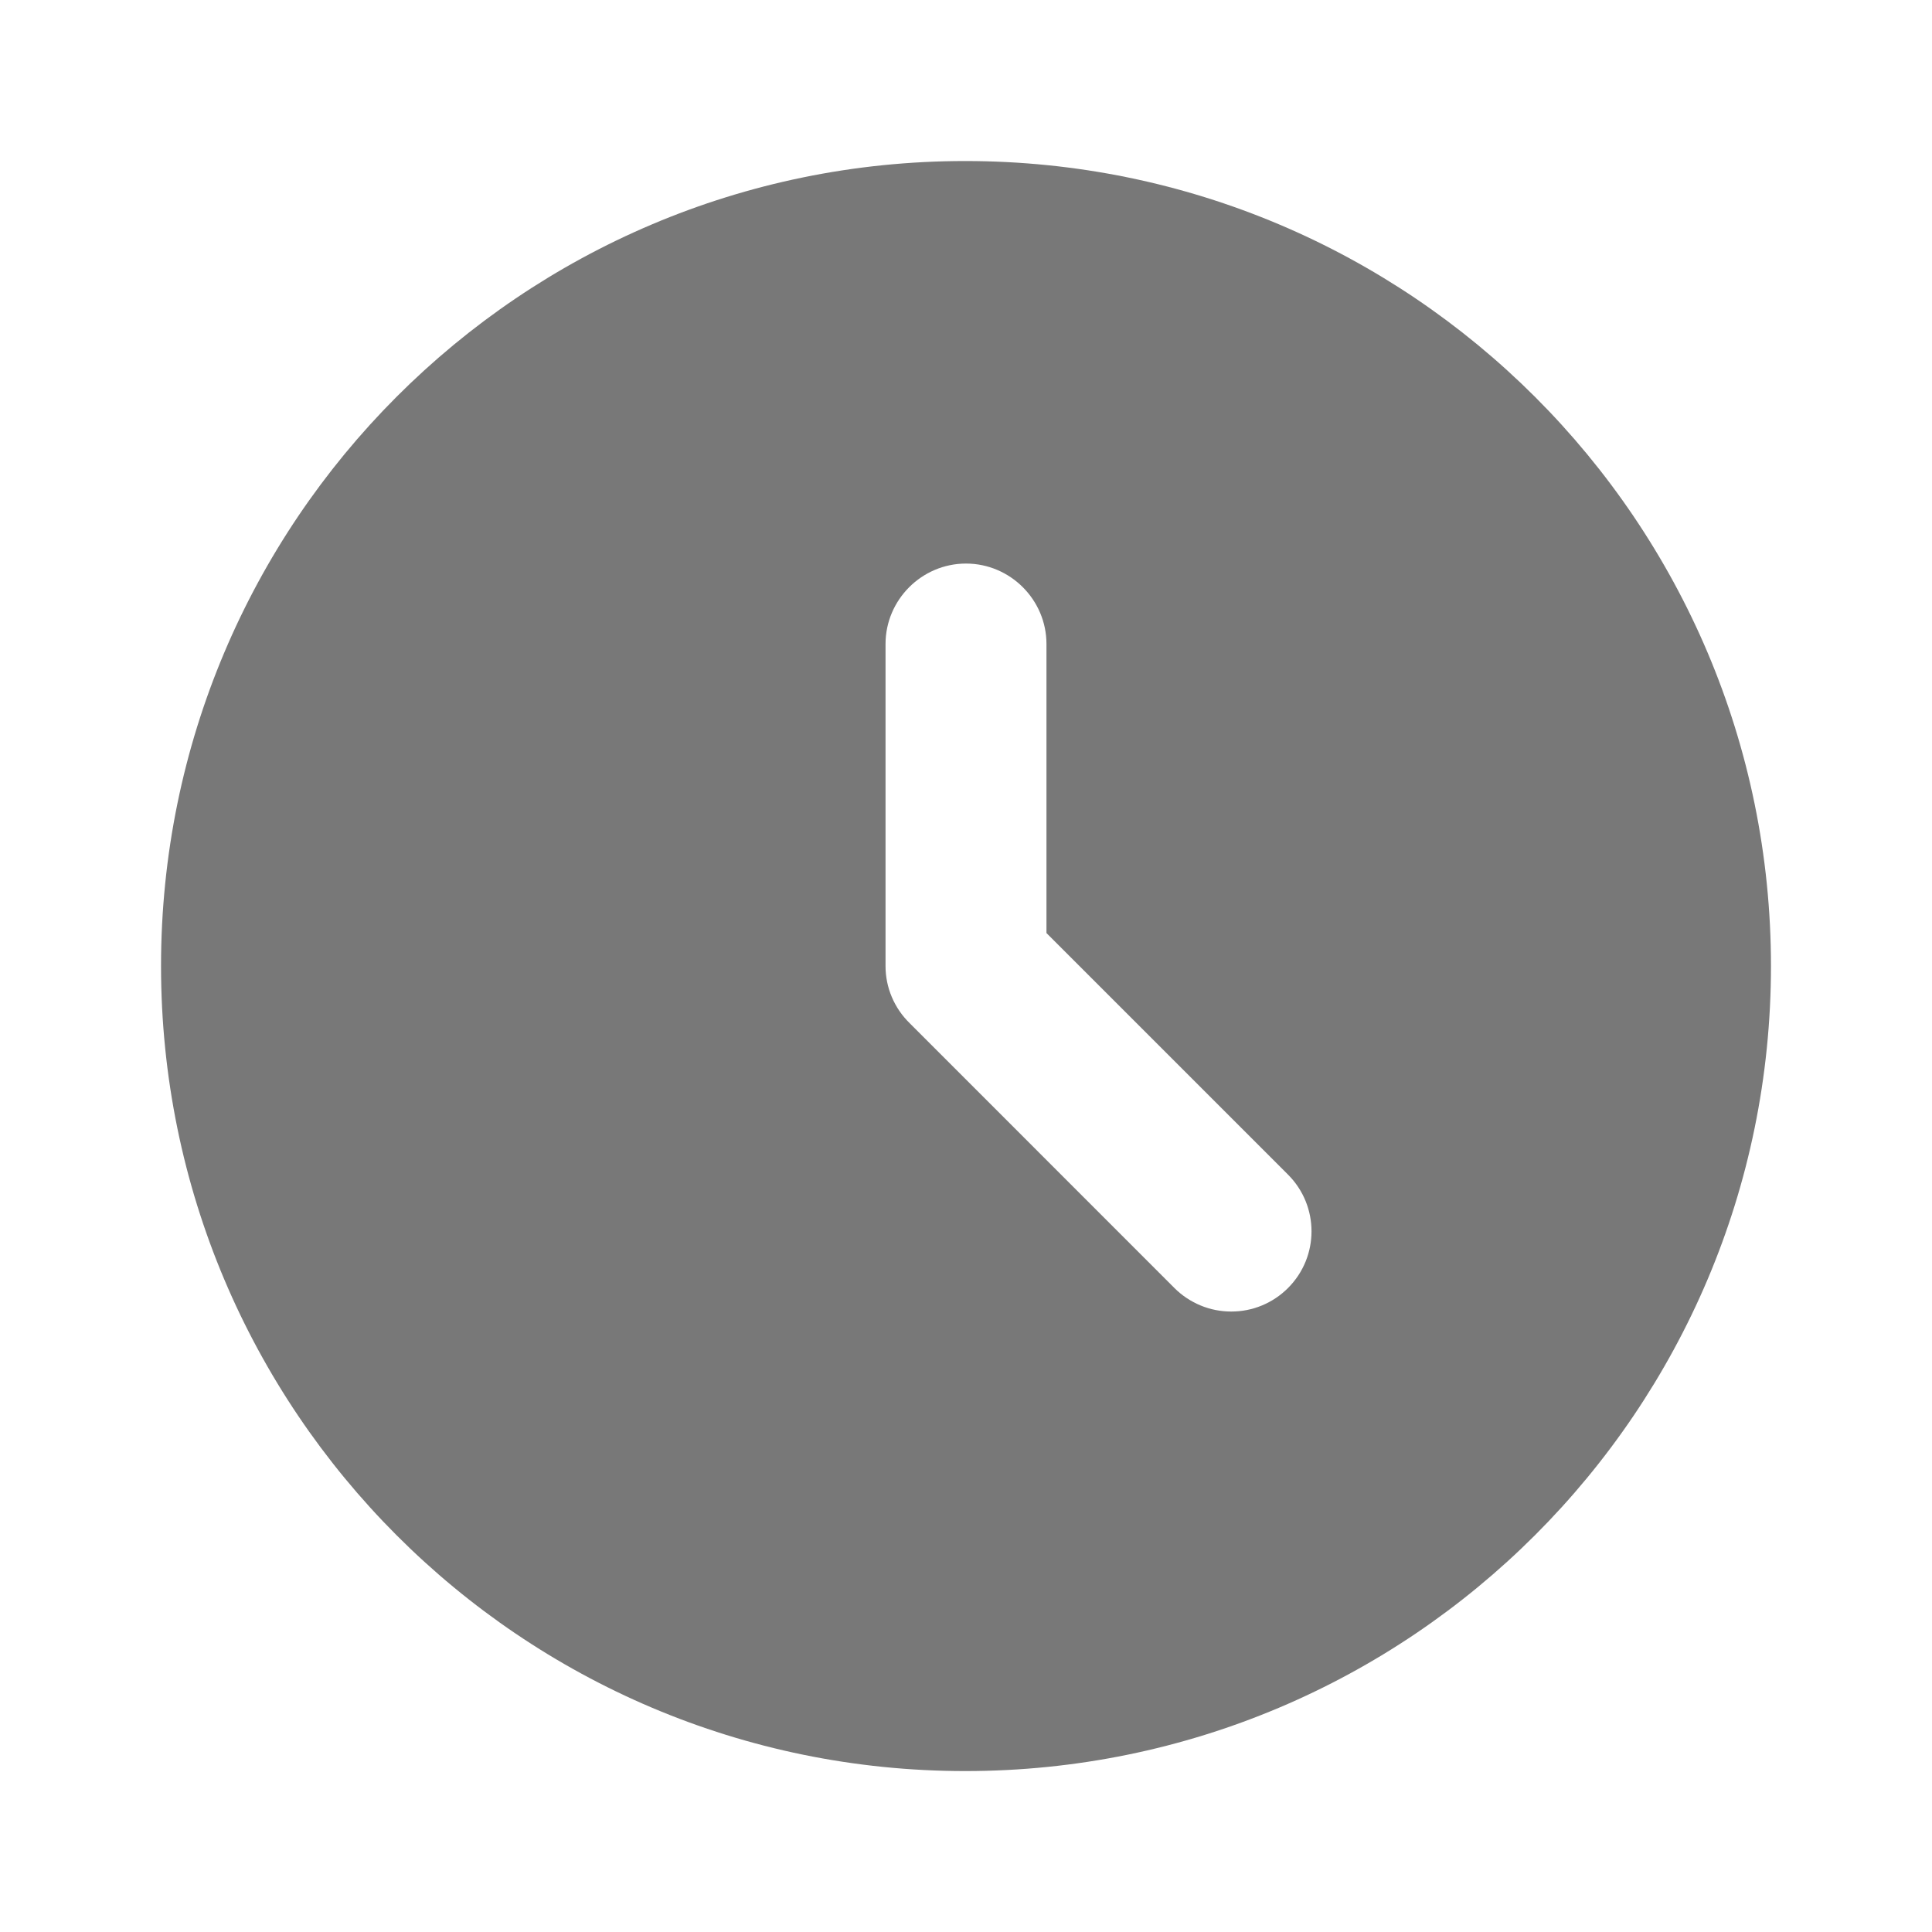 <svg width="20" height="20" viewBox="0 0 20 20" fill="none" xmlns="http://www.w3.org/2000/svg">
<path d="M9.992 1.667C5.392 1.667 1.667 5.4 1.667 10C1.667 14.6 5.392 18.334 9.992 18.334C14.6 18.334 18.333 14.6 18.333 10C18.333 5.4 14.6 1.667 9.992 1.667ZM13.333 13.334C13.256 13.411 13.165 13.472 13.064 13.514C12.963 13.556 12.855 13.577 12.746 13.577C12.637 13.577 12.529 13.556 12.428 13.514C12.327 13.472 12.235 13.411 12.158 13.334L9.417 10.592C9.338 10.515 9.275 10.423 9.232 10.321C9.189 10.22 9.167 10.111 9.167 10V6.667C9.167 6.209 9.542 5.834 10 5.834C10.458 5.834 10.833 6.209 10.833 6.667V9.659L13.333 12.159C13.658 12.484 13.658 13.009 13.333 13.334Z" fill="#787878"/>
</svg>
